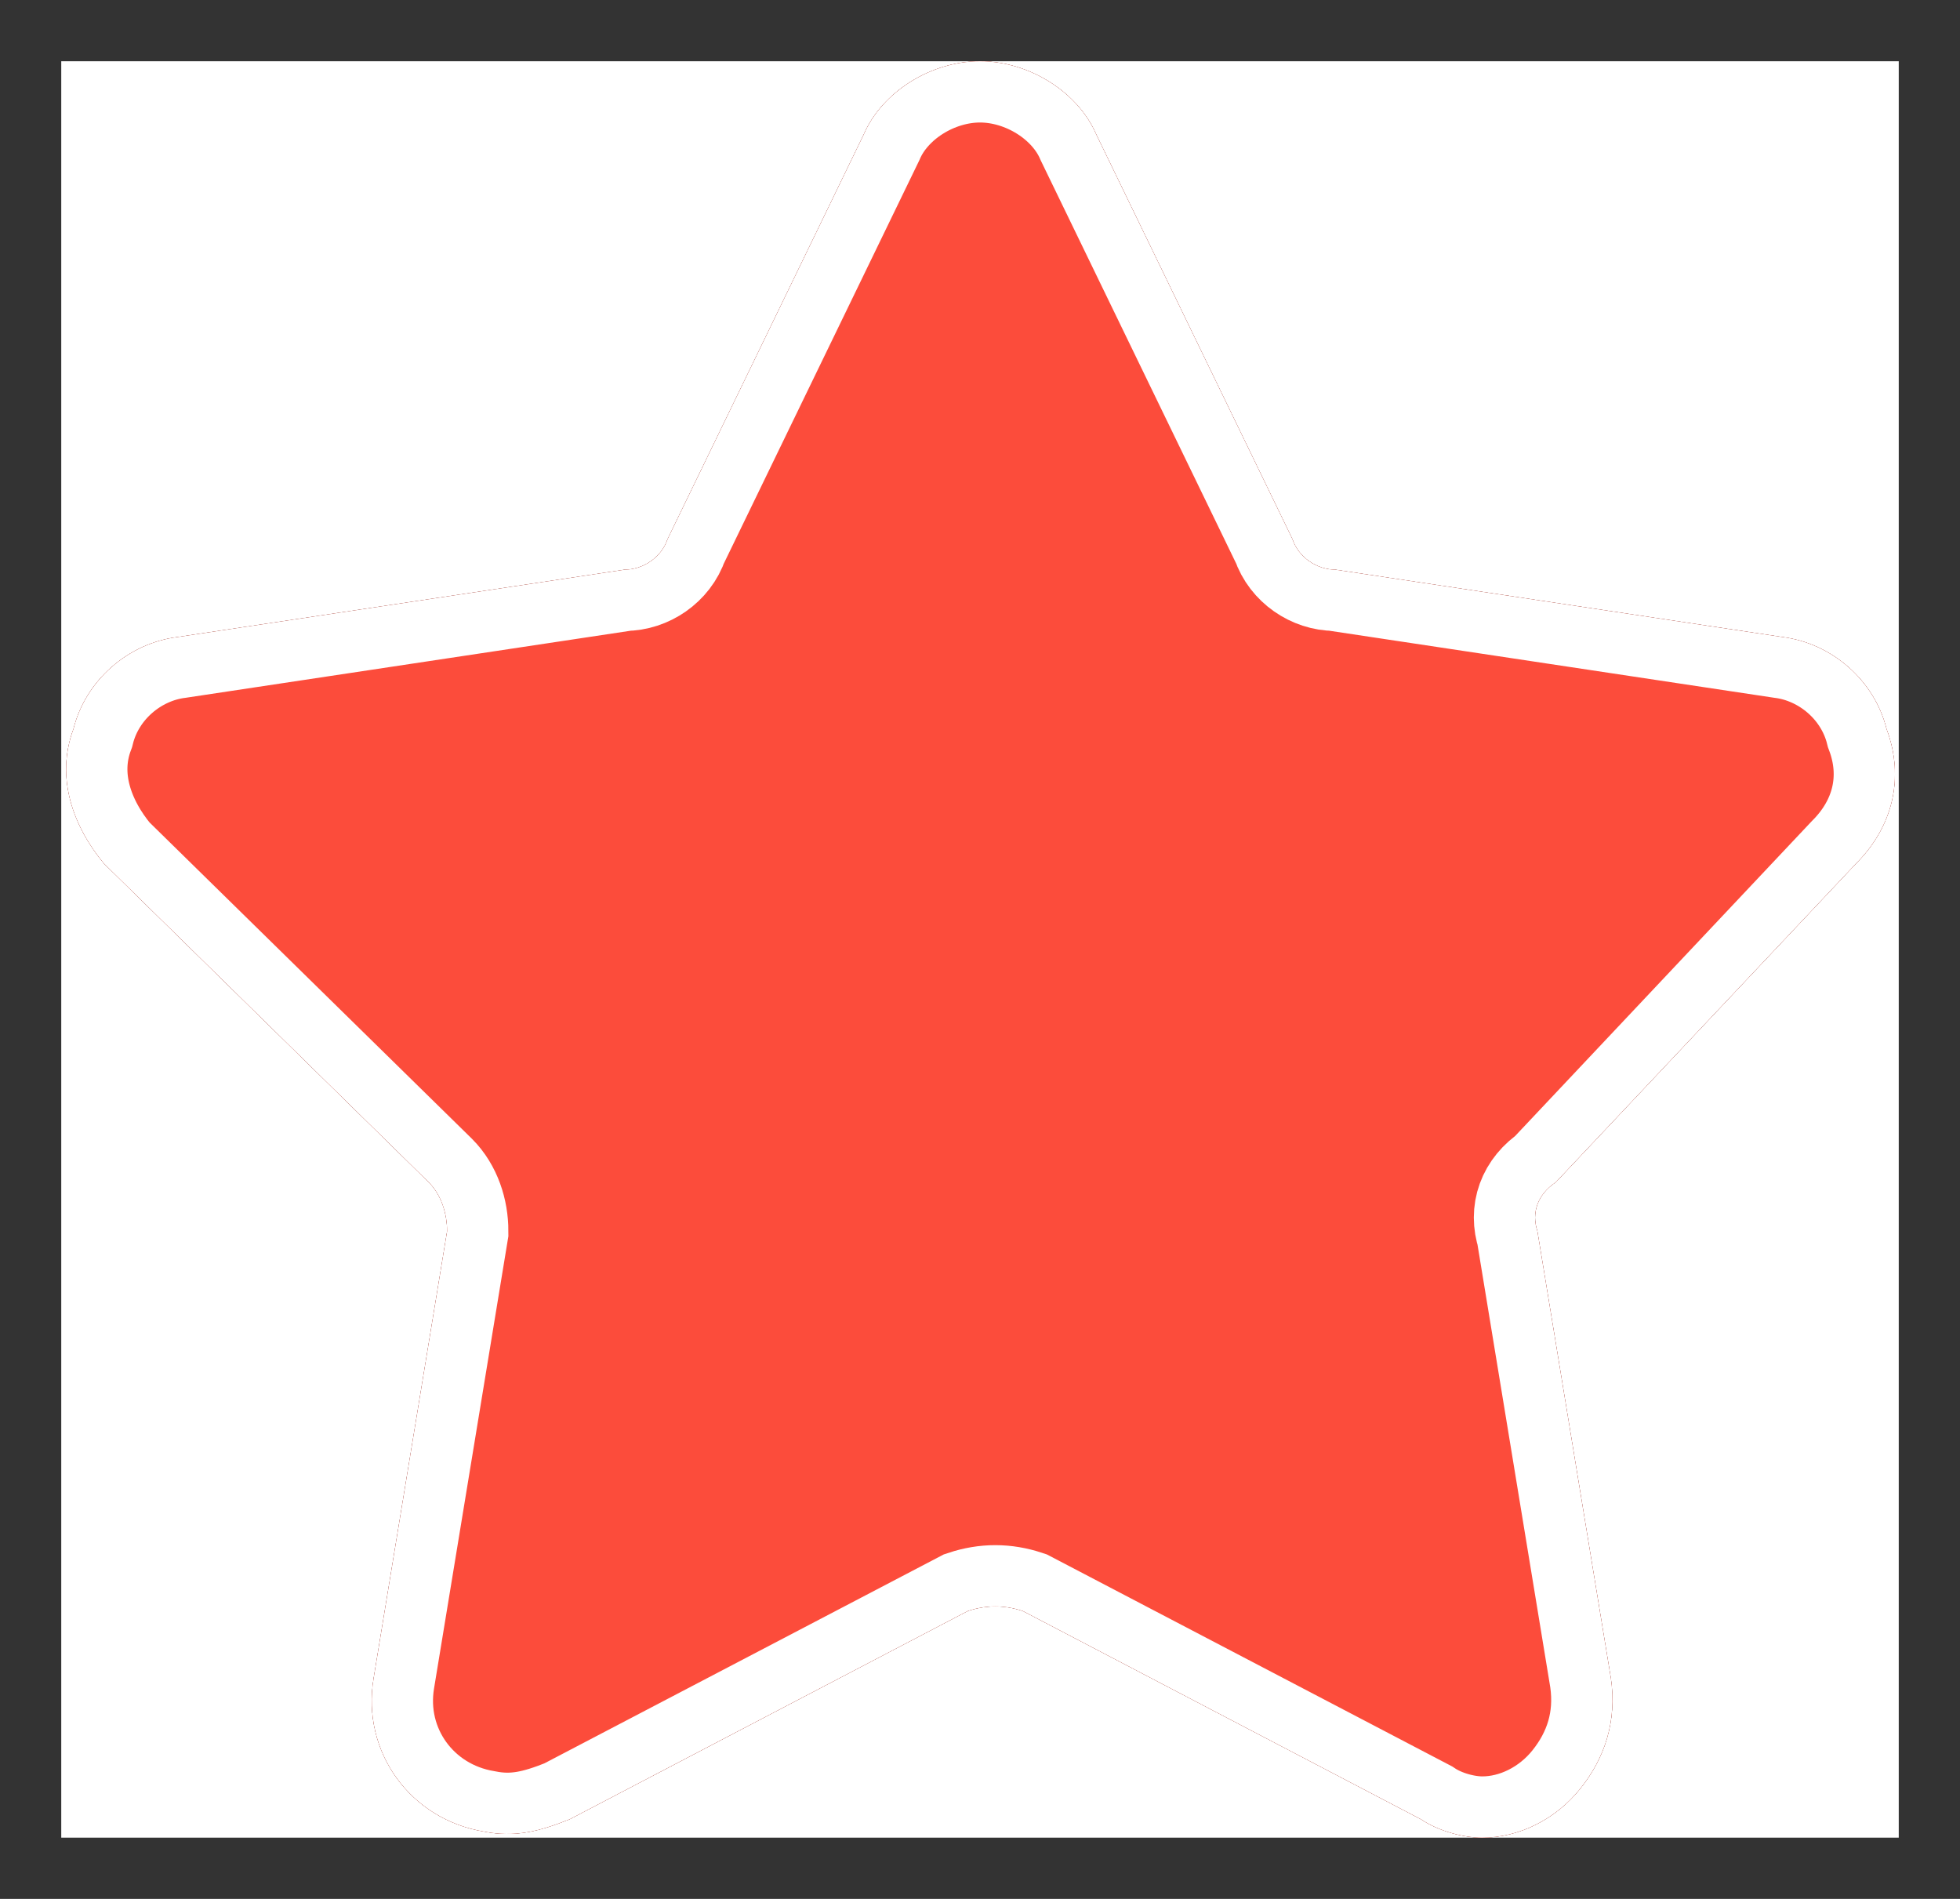 <?xml version="1.0" encoding="utf-8"?>
<!-- Generator: Adobe Illustrator 21.1.0, SVG Export Plug-In . SVG Version: 6.00 Build 0)  -->
<svg version="1.1" id="Слой_1" xmlns="http://www.w3.org/2000/svg" xmlns:xlink="http://www.w3.org/1999/xlink" x="0px" y="0px"
	 viewBox="0 0 32 31" style="enable-background:new 0 0 32 31;" xml:space="preserve">
<rect x="0" y="0" width="32" height="31" fill="#333333" stroke="none"/>
<style type="text/css">
	.st0{fill:#FFFFFF;}
	.st1{fill:none;}
	.st2{fill-opacity:0.15;}
	.st3{fill:#FC4C3B;}
	.st4{clip-path:url(#SVGID_2_);fill:none;stroke:#FFFFFF;stroke-width:2;stroke-miterlimit:50;}
</style>
<path class="st0" d="M1,1h30v29H1V1z"/>
<path d="M30.3,14.1c0.6-0.6,0.8-1.4,0.5-2.2c-0.2-0.8-0.9-1.4-1.7-1.5l-7.3-1.1c-0.3,0-0.6-0.2-0.7-0.5l-3.2-6.6
	C17.6,1.5,16.8,1,16,1c-0.8,0-1.6,0.5-1.9,1.2l-3.2,6.6c-0.1,0.3-0.4,0.5-0.7,0.5l-7.3,1.1c-0.8,0.1-1.5,0.7-1.7,1.5
	c-0.3,0.8,0,1.6,0.5,2.2l5.3,5.2c0.2,0.2,0.3,0.5,0.3,0.8l-1.2,7.3c-0.2,1.2,0.6,2.3,1.8,2.5c0.5,0.1,0.9,0,1.4-0.2l6.5-3.4
	c0.3-0.1,0.6-0.1,0.9,0l6.5,3.4c0.3,0.2,0.7,0.3,1,0.3c0.6,0,1.2-0.3,1.6-0.8c0.4-0.5,0.6-1.1,0.5-1.8l-1.2-7.3
	c-0.1-0.3,0-0.6,0.3-0.8L30.3,14.1z"/>
<g>
	<g>
		<g>
			<path class="st1" d="M30.3,14.1c0.6-0.6,0.8-1.4,0.5-2.2c-0.2-0.8-0.9-1.4-1.7-1.5l-7.3-1.1c-0.3,0-0.6-0.2-0.7-0.5l-3.2-6.6
				C17.6,1.5,16.8,1,16,1c-0.8,0-1.6,0.5-1.9,1.2l-3.2,6.6c-0.1,0.3-0.4,0.5-0.7,0.5l-7.3,1.1c-0.8,0.1-1.5,0.7-1.7,1.5
				c-0.3,0.8,0,1.6,0.5,2.2l5.3,5.2c0.2,0.2,0.3,0.5,0.3,0.8l-1.2,7.3c-0.2,1.2,0.6,2.3,1.8,2.5c0.5,0.1,0.9,0,1.4-0.2l6.5-3.4
				c0.3-0.1,0.6-0.1,0.9,0l6.5,3.4c0.3,0.2,0.7,0.3,1,0.3c0.6,0,1.2-0.3,1.6-0.8c0.4-0.5,0.6-1.1,0.5-1.8l-1.2-7.3
				c-0.1-0.3,0-0.6,0.3-0.8L30.3,14.1z"/>
			<path class="st2" d="M30.3,14.1c0.6-0.6,0.8-1.4,0.5-2.2c-0.2-0.8-0.9-1.4-1.7-1.5l-7.3-1.1c-0.3,0-0.6-0.2-0.7-0.5l-3.2-6.6
				C17.6,1.5,16.8,1,16,1c-0.8,0-1.6,0.5-1.9,1.2l-3.2,6.6c-0.1,0.3-0.4,0.5-0.7,0.5l-7.3,1.1c-0.8,0.1-1.5,0.7-1.7,1.5
				c-0.3,0.8,0,1.6,0.5,2.2l5.3,5.2c0.2,0.2,0.3,0.5,0.3,0.8l-1.2,7.3c-0.2,1.2,0.6,2.3,1.8,2.5c0.5,0.1,0.9,0,1.4-0.2l6.5-3.4
				c0.3-0.1,0.6-0.1,0.9,0l6.5,3.4c0.3,0.2,0.7,0.3,1,0.3c0.6,0,1.2-0.3,1.6-0.8c0.4-0.5,0.6-1.1,0.5-1.8l-1.2-7.3
				c-0.1-0.3,0-0.6,0.3-0.8L30.3,14.1z"/>
		</g>
		<path class="st3" d="M30.3,14.1c0.6-0.6,0.8-1.4,0.5-2.2c-0.2-0.8-0.9-1.4-1.7-1.5l-7.3-1.1c-0.3,0-0.6-0.2-0.7-0.5l-3.2-6.6
			C17.6,1.5,16.8,1,16,1c-0.8,0-1.6,0.5-1.9,1.2l-3.2,6.6c-0.1,0.3-0.4,0.5-0.7,0.5l-7.3,1.1c-0.8,0.1-1.5,0.7-1.7,1.5
			c-0.3,0.8,0,1.6,0.5,2.2l5.3,5.2c0.2,0.2,0.3,0.5,0.3,0.8l-1.2,7.3c-0.2,1.2,0.6,2.3,1.8,2.5c0.5,0.1,0.9,0,1.4-0.2l6.5-3.4
			c0.3-0.1,0.6-0.1,0.9,0l6.5,3.4c0.3,0.2,0.7,0.3,1,0.3c0.6,0,1.2-0.3,1.6-0.8c0.4-0.5,0.6-1.1,0.5-1.8l-1.2-7.3
			c-0.1-0.3,0-0.6,0.3-0.8L30.3,14.1z"/>
		<g>
			<defs>
				<path id="SVGID_1_" d="M30.3,14.1c0.6-0.6,0.8-1.4,0.5-2.2c-0.2-0.8-0.9-1.4-1.7-1.5l-7.3-1.1c-0.3,0-0.6-0.2-0.7-0.5l-3.2-6.6
					C17.6,1.5,16.8,1,16,1c-0.8,0-1.6,0.5-1.9,1.2l-3.2,6.6c-0.1,0.3-0.4,0.5-0.7,0.5l-7.3,1.1c-0.8,0.1-1.5,0.7-1.7,1.5
					c-0.3,0.8,0,1.6,0.5,2.2l5.3,5.2c0.2,0.2,0.3,0.5,0.3,0.8l-1.2,7.3c-0.2,1.2,0.6,2.3,1.8,2.5c0.5,0.1,0.9,0,1.4-0.2l6.5-3.4
					c0.3-0.1,0.6-0.1,0.9,0l6.5,3.4c0.3,0.2,0.7,0.3,1,0.3c0.6,0,1.2-0.3,1.6-0.8c0.4-0.5,0.6-1.1,0.5-1.8l-1.2-7.3
					c-0.1-0.3,0-0.6,0.3-0.8L30.3,14.1z"/>
			</defs>
			<clipPath id="SVGID_2_">
				<use xlink:href="#SVGID_1_"  style="overflow:visible;"/>
			</clipPath>
			<path class="st4" d="M30.3,14.1c0.6-0.6,0.8-1.4,0.5-2.2c-0.2-0.8-0.9-1.4-1.7-1.5l-7.3-1.1c-0.3,0-0.6-0.2-0.7-0.5l-3.2-6.6
				C17.6,1.5,16.8,1,16,1c-0.8,0-1.6,0.5-1.9,1.2l-3.2,6.6c-0.1,0.3-0.4,0.5-0.7,0.5l-7.3,1.1c-0.8,0.1-1.5,0.7-1.7,1.5
				c-0.3,0.8,0,1.6,0.5,2.2l5.3,5.2c0.2,0.2,0.3,0.5,0.3,0.8l-1.2,7.3c-0.2,1.2,0.6,2.3,1.8,2.5c0.5,0.1,0.9,0,1.4-0.2l6.5-3.4
				c0.3-0.1,0.6-0.1,0.9,0l6.5,3.4c0.3,0.2,0.7,0.3,1,0.3c0.6,0,1.2-0.3,1.6-0.8c0.4-0.5,0.6-1.1,0.5-1.8l-1.2-7.3
				c-0.1-0.3,0-0.6,0.3-0.8L30.3,14.1z"/>
		</g>
	</g>
</g>
</svg>
